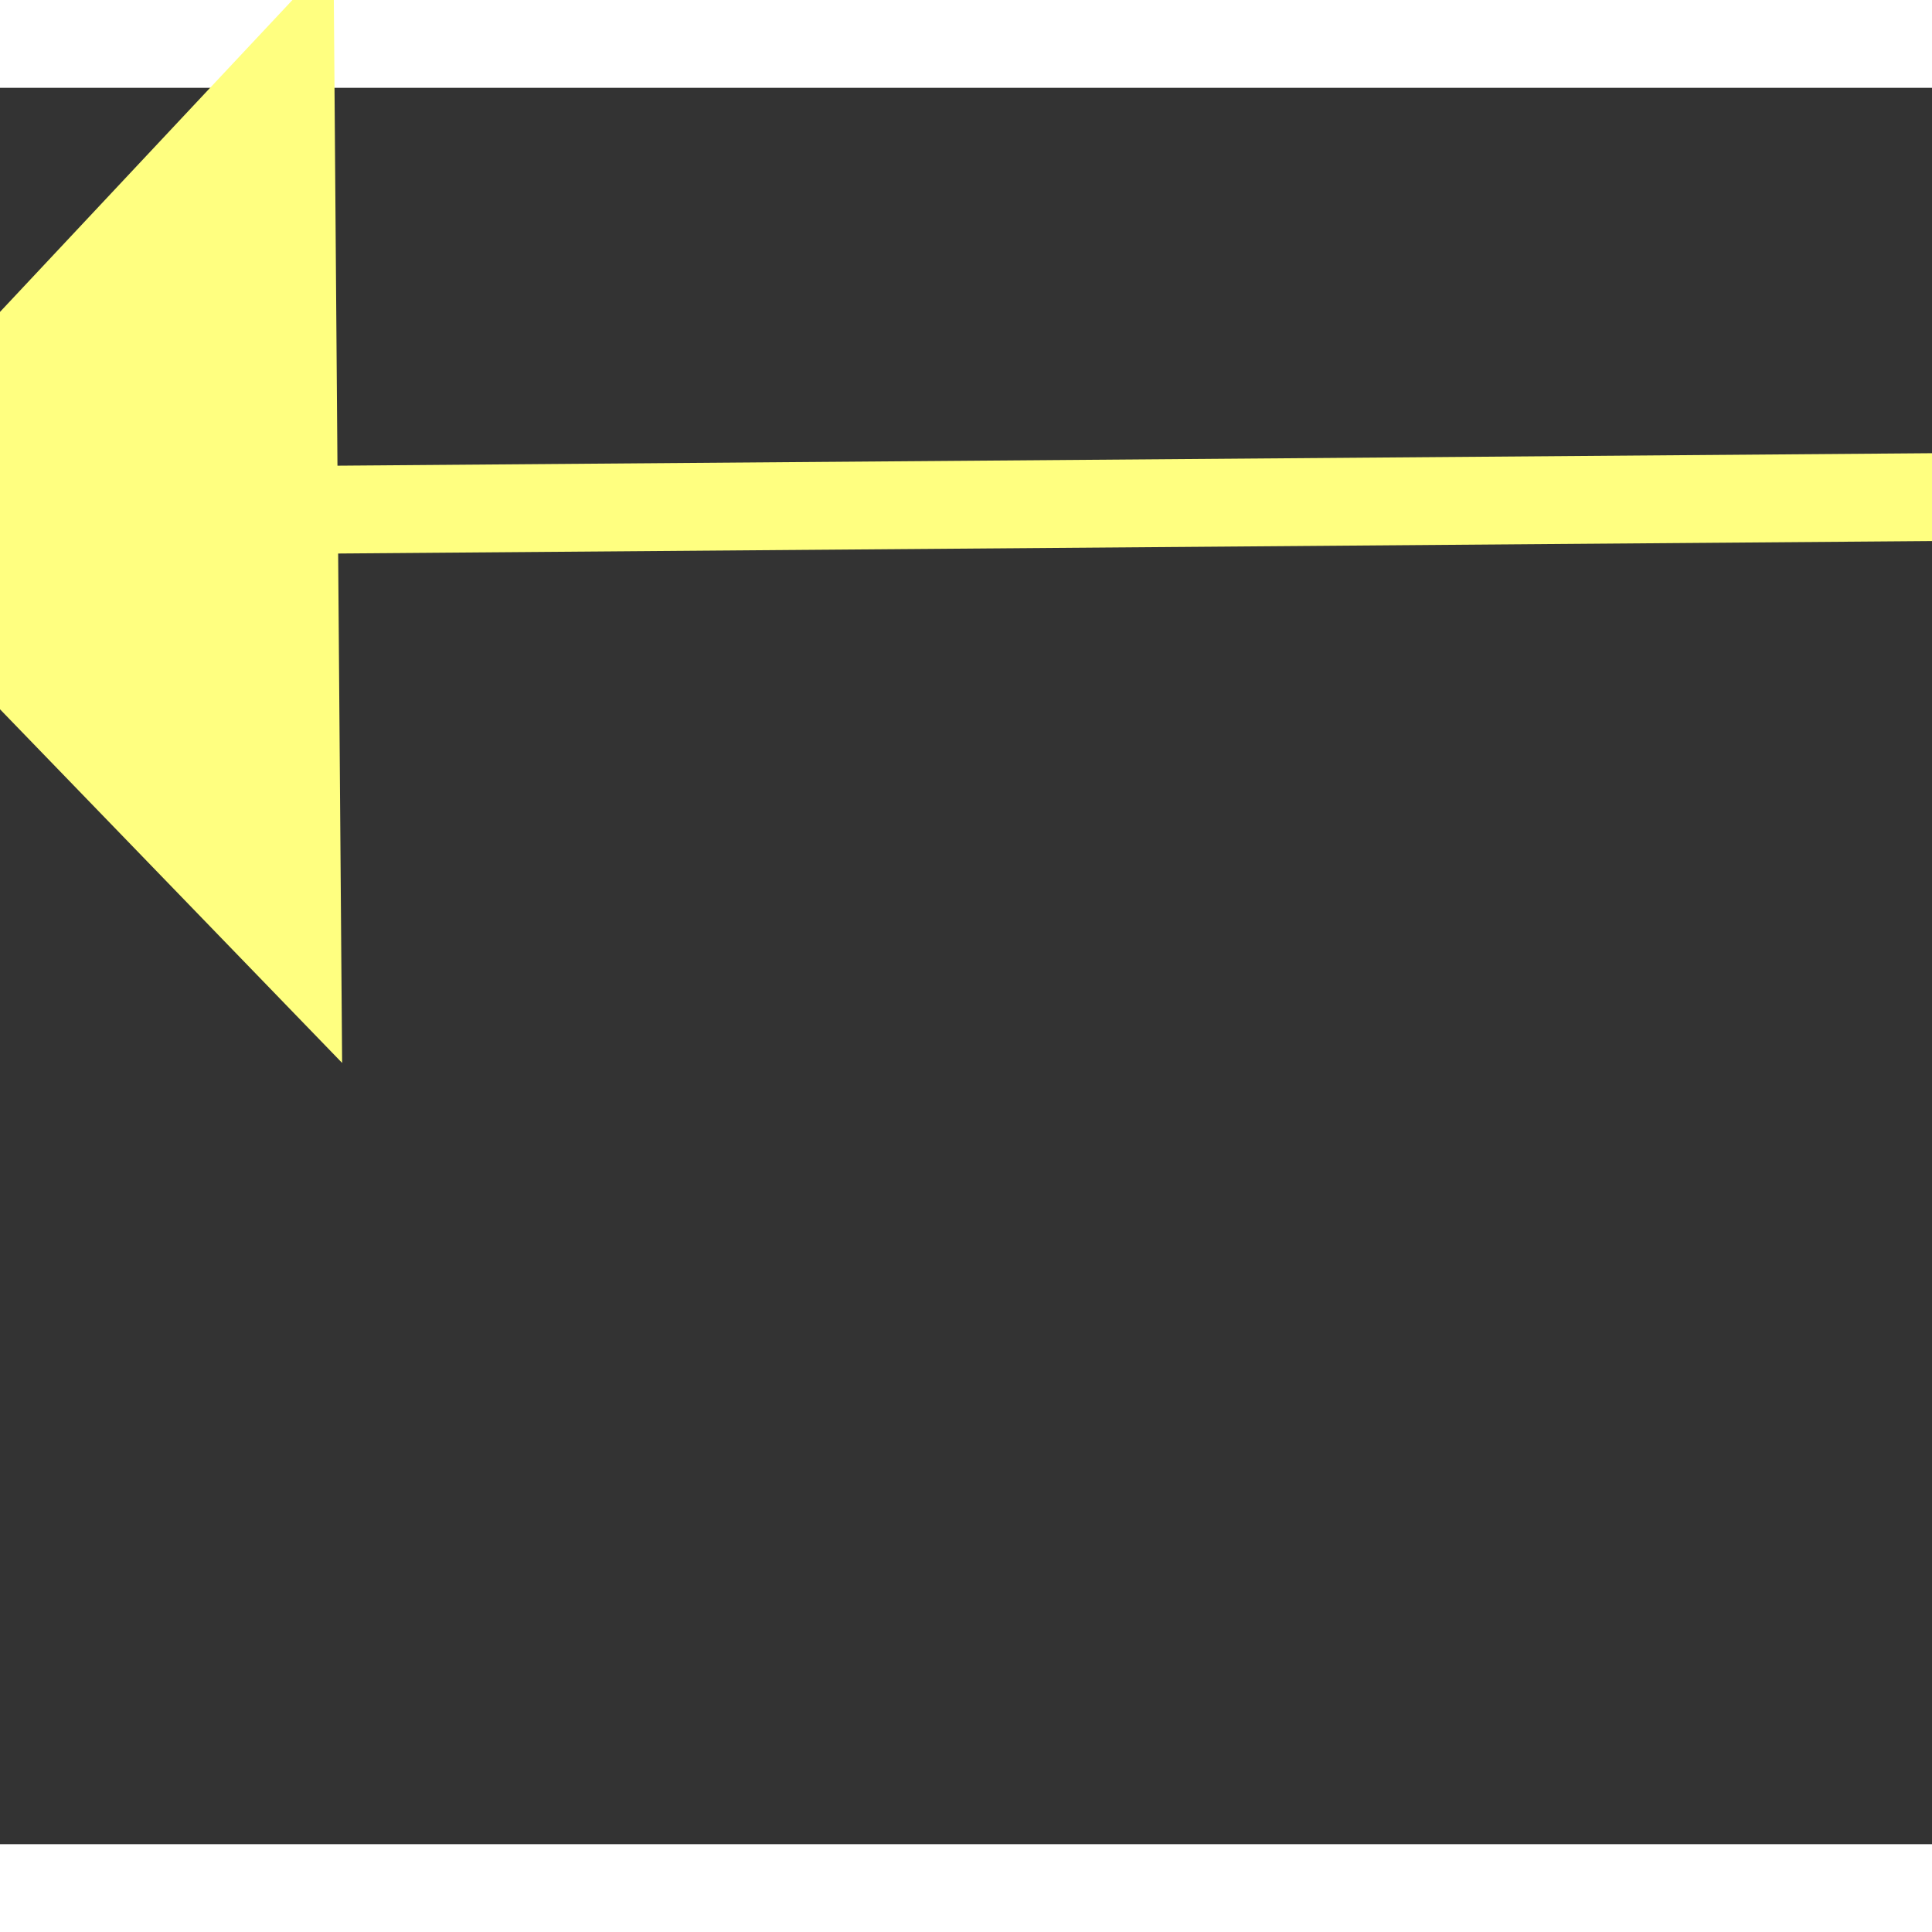 ﻿<?xml version="1.0" encoding="utf-8"?>
<svg version="1.1" xmlns:xlink="http://www.w3.org/1999/xlink" width="22px" height="22px" preserveAspectRatio="xMinYMid meet" viewBox="902 18275  22 20" xmlns="http://www.w3.org/2000/svg">
  <rect x="902" y="18275" width="22" height="20" fill="#333333" stroke="none"/>
  <g transform="matrix(-0.643 -0.766 0.766 -0.643 -12507.258 30737.77 )">
    <path d="M 917 18303.8  L 923 18297.5  L 917 18291.2  L 917 18303.8  Z " fill-rule="nonzero" fill="#ffff80" stroke="none" transform="matrix(0.637 -0.771 0.771 0.637 -13773.513 7332.663 )" />
    <path d="M 882 18297.5  L 918 18297.5  " stroke-width="1" stroke="#ffff80" fill="none" transform="matrix(0.637 -0.771 0.771 0.637 -13773.513 7332.663 )" />
  </g>
</svg>